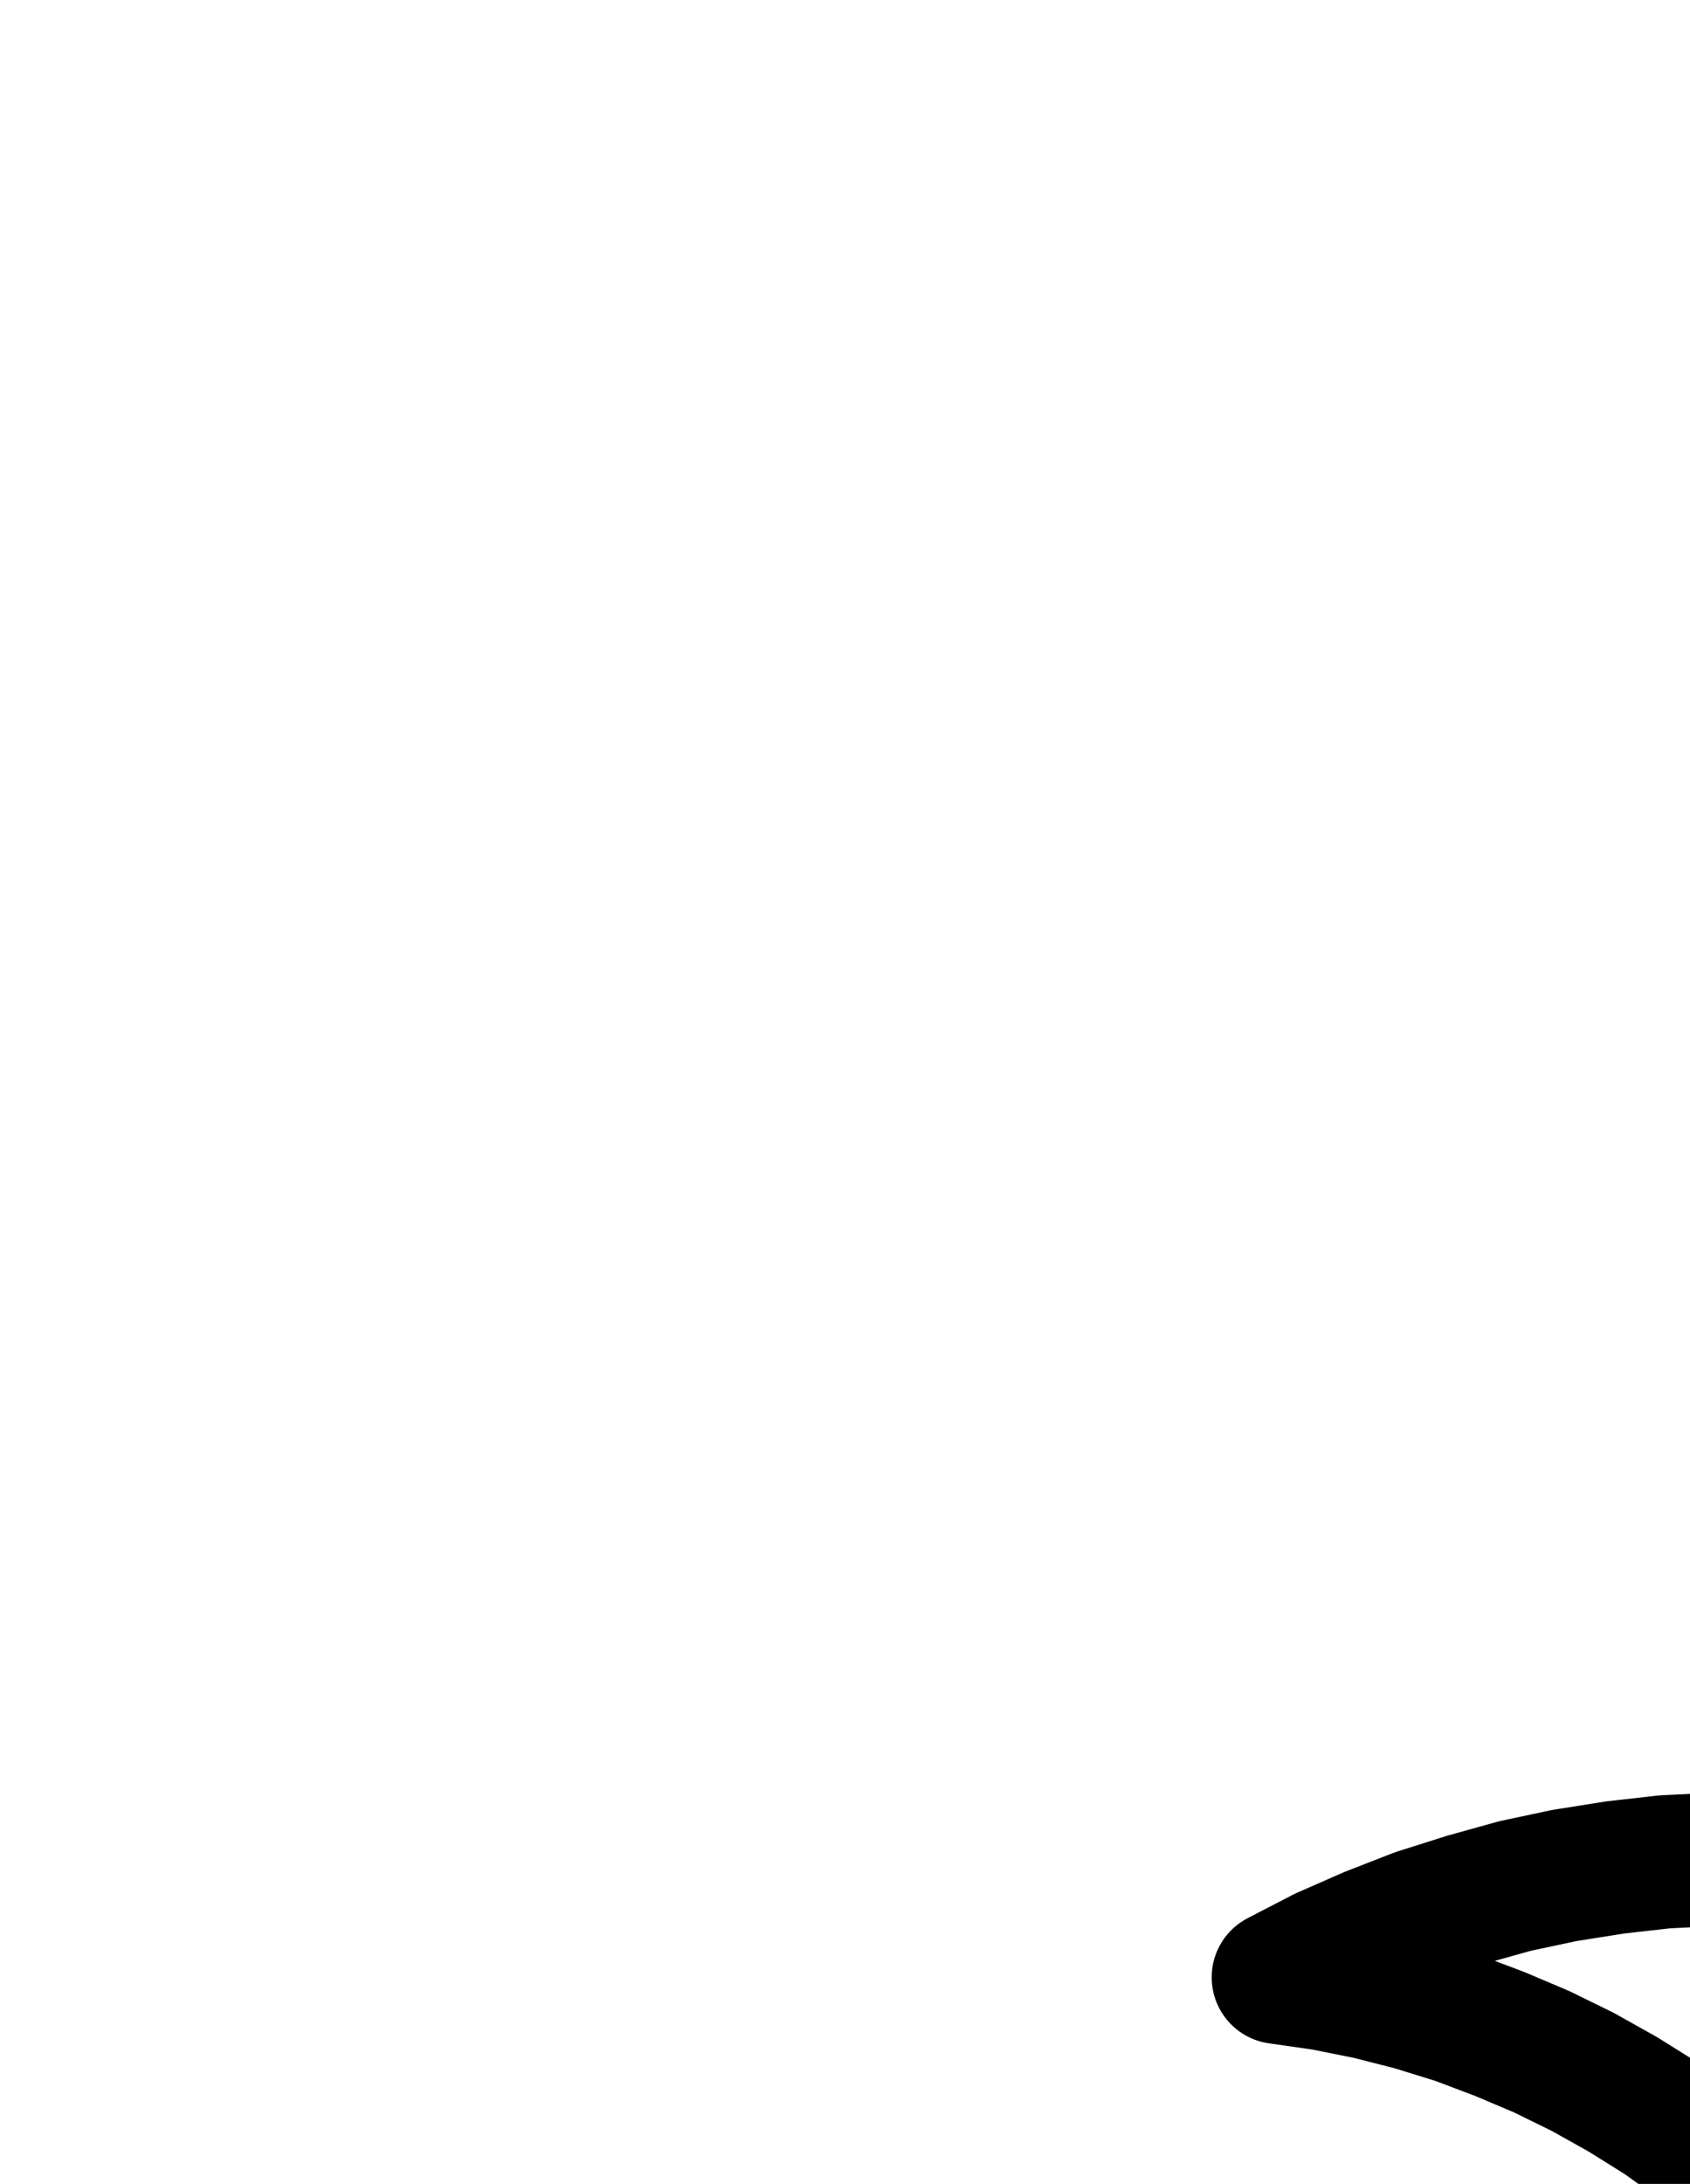 <?xml version="1.0" encoding="UTF-8" standalone="no"?>
<!-- Created with Inkscape (http://www.inkscape.org/) -->

<svg
   version="1.1"
   id="svg1"
   width="334.853"
   height="432.48"
   viewBox="0 0 334.853 432.48"
   sodipodi:docname="GildedSilver.pdf"
   xmlns:inkscape="http://www.inkscape.org/namespaces/inkscape"
   xmlns:sodipodi="http://sodipodi.sourceforge.net/DTD/sodipodi-0.dtd"
   xmlns="http://www.w3.org/2000/svg"
   xmlns:svg="http://www.w3.org/2000/svg">
  <defs
     id="defs1">
    <clipPath
       clipPathUnits="userSpaceOnUse"
       id="clipPath2">
      <path
         d="M 0,0.16 V 1122.56 H 793.6 V 0.16 Z"
         transform="translate(-253.28,-390.24)"
         clip-rule="evenodd"
         id="path2" />
    </clipPath>
    <clipPath
       clipPathUnits="userSpaceOnUse"
       id="clipPath4">
      <path
         d="M 0,0.16 V 1122.56 H 793.6 V 0.16 Z"
         transform="translate(-330.72,-561.28)"
         clip-rule="evenodd"
         id="path4" />
    </clipPath>
    <clipPath
       clipPathUnits="userSpaceOnUse"
       id="clipPath6">
      <path
         d="M 0,0.16 V 1122.56 H 793.6 V 0.16 Z"
         transform="translate(-330.72,-561.28)"
         clip-rule="evenodd"
         id="path6" />
    </clipPath>
  </defs>
  <sodipodi:namedview
     id="namedview1"
     pagecolor="#505050"
     bordercolor="#eeeeee"
     borderopacity="1"
     inkscape:showpageshadow="0"
     inkscape:pageopacity="0"
     inkscape:pagecheckerboard="0"
     inkscape:deskcolor="#505050">
    <inkscape:page
       x="0"
       y="0"
       inkscape:label="1"
       id="page1"
       width="334.853"
       height="432.48"
       margin="0"
       bleed="0" />
  </sodipodi:namedview>
  <g
     id="g1"
     inkscape:groupmode="layer"
     inkscape:label="1">
    <path
       id="path1"
       d="m 0,0 8.96,-4.64 9.12,-4 9.44,-3.68 9.6,-3.04 9.76,-2.72 9.76,-2.08 10.08,-1.6 9.92,-1.12 10.08,-0.48 L 96.8,-23.52 106.88,-23.04 116.96,-22.08 l 9.92,1.6 9.92,2.08 9.76,2.4 9.6,3.04 9.44,3.68 9.28,4 8.96,4.48 8.8,4.96 8.48,5.28 8.16,5.92 8,6.24 7.52,6.72 7.2,7.04 6.88,7.36 6.4,7.68 6.08,8.16 5.6,8.32 5.28,8.64 4.64,8.96 4.32,9.12 3.68,9.28 3.36,9.6 2.72,9.6 2.24,9.92 1.76,9.92 1.28,9.92 0.8,10.08 0.16,10.08 -0.32,10.08 -0.8,10.08 -1.28,9.92 -1.92,9.92 -2.4,9.92 -2.88,9.6 -3.36,9.44 -3.84,9.28 -4.32,9.12 -4.96,8.96 -5.12,8.48 -5.76,8.32 -6.08,8 -6.56,7.68 -6.88,7.36 -7.36,7.04 -7.68,6.56 -7.84,6.08 -8.32,5.76 -8.64,5.44 -8.8,4.8 -9.12,4.32 -9.28,4 -9.44,3.52 -9.6,2.88 -9.76,2.4 -9.92,1.92 -10.08,1.44 -9.92,0.96 -10.08,0.32 -10.08,-0.16 -10.08,-0.64 -10.08,-1.28 -9.92,-1.6 -9.76,-2.24 -9.76,-2.72 L 25.6,353.76 16.32,350.08 7.2,345.76 16,344.16 l 8.96,-2.24 8.64,-2.56 8.48,-3.04 8.48,-3.52 8.16,-3.84 8,-4.48 7.68,-4.64 7.52,-5.28 7.2,-5.44 L 96,303.2 l 6.56,-6.24 6.4,-6.56 5.76,-6.88 5.6,-7.36 5.12,-7.36 4.8,-7.84 4.32,-7.84 4,-8.32 3.52,-8.32 3.04,-8.64 2.56,-8.64 2.24,-8.8 1.6,-8.96 1.28,-8.96 0.8,-9.12 0.16,-9.12 -0.16,-8.96 -0.64,-9.12 -1.12,-8.96 -1.6,-8.96 -2.08,-8.96 -2.56,-8.64 -2.88,-8.64 -3.52,-8.32 -3.84,-8.32 -4.16,-8 -4.8,-7.84 L 121.44,72 116,64.8 110.08,57.76 103.84,51.2 97.44,44.8 90.56,38.88 83.36,33.28 76,28 68.32,23.2 60.32,18.72 52.16,14.72 43.84,11.2 35.36,8 26.56,5.28 17.76,3.04 8.96,1.28 0,0"
       style="fill:none;stroke:#000000;stroke-width:26.4;stroke-linecap:round;stroke-linejoin:round;stroke-miterlimit:10;stroke-dasharray:none;stroke-opacity:1"
       transform="translate(253.28,391.573)"
       clip-path="url(#clipPath2)" />
    <path
       id="path3"
       d="m 0,0 -0.16,-2.88 -0.48,-3.04 -0.64,-2.88 -1.12,-2.72 -1.28,-2.56 -1.6,-2.56 -1.92,-2.24 -2.08,-2.08 -2.4,-1.92 -2.4,-1.6 -2.72,-1.44 L -19.52,-26.88 -22.4,-27.68 l -2.88,-0.48 -3.04,-0.16 -2.88,0.16 -2.88,0.48 -2.88,0.8 L -39.84,-25.92 l -2.56,1.44 -2.56,1.6 -2.24,1.92 -2.08,2.08 -1.92,2.24 -1.6,2.56 -1.28,2.56 -1.12,2.72 L -56,-5.92 -56.48,-2.88 -56.64,0 -56.48,3.04 -56,5.92 l 0.8,2.88 1.12,2.72 1.28,2.72 1.6,2.4 1.92,2.4 2.08,2.08 2.24,1.76 2.56,1.6 2.56,1.44 2.88,0.96 2.88,0.8 2.88,0.48 2.88,0.16 3.04,-0.16 L -22.4,27.68 -19.52,26.88 -16.8,25.92 -14.08,24.48 l 2.4,-1.6 2.4,-1.76 2.08,-2.08 1.92,-2.4 L -3.68,14.24 -2.4,11.52 -1.28,8.8 -0.64,5.92 -0.16,3.04 0,0 v 0 z"
       style="fill:#000000;fill-opacity:1;fill-rule:evenodd;stroke:none"
       transform="translate(330.72,562.613)"
       clip-path="url(#clipPath4)" />
    <path
       id="path5"
       d="m 0,0 -0.16,-2.88 -0.48,-3.04 -0.64,-2.88 -1.12,-2.72 -1.28,-2.56 -1.6,-2.56 -1.92,-2.24 -2.08,-2.08 -2.4,-1.92 -2.4,-1.6 -2.72,-1.44 L -19.52,-26.88 -22.4,-27.68 l -2.88,-0.48 -3.04,-0.16 -2.88,0.16 -2.88,0.48 -2.88,0.8 L -39.84,-25.92 l -2.56,1.44 -2.56,1.6 -2.24,1.92 -2.08,2.08 -1.92,2.24 -1.6,2.56 -1.28,2.56 -1.12,2.72 L -56,-5.92 -56.48,-2.88 -56.64,0 -56.48,3.04 -56,5.92 l 0.8,2.88 1.12,2.72 1.28,2.72 1.6,2.4 1.92,2.4 2.08,2.08 2.24,1.76 2.56,1.6 2.56,1.44 2.88,0.96 2.88,0.8 2.88,0.48 2.88,0.16 3.04,-0.16 L -22.4,27.68 -19.52,26.88 -16.8,25.92 -14.08,24.48 l 2.4,-1.6 2.4,-1.76 2.08,-2.08 1.92,-2.4 L -3.68,14.24 -2.4,11.52 -1.28,8.8 -0.64,5.92 -0.16,3.04 0,0"
       style="fill:none;stroke:#000000;stroke-width:0.64;stroke-linecap:round;stroke-linejoin:round;stroke-miterlimit:10;stroke-dasharray:none;stroke-opacity:1"
       transform="translate(330.72,562.613)"
       clip-path="url(#clipPath6)" />
  </g>
</svg>

